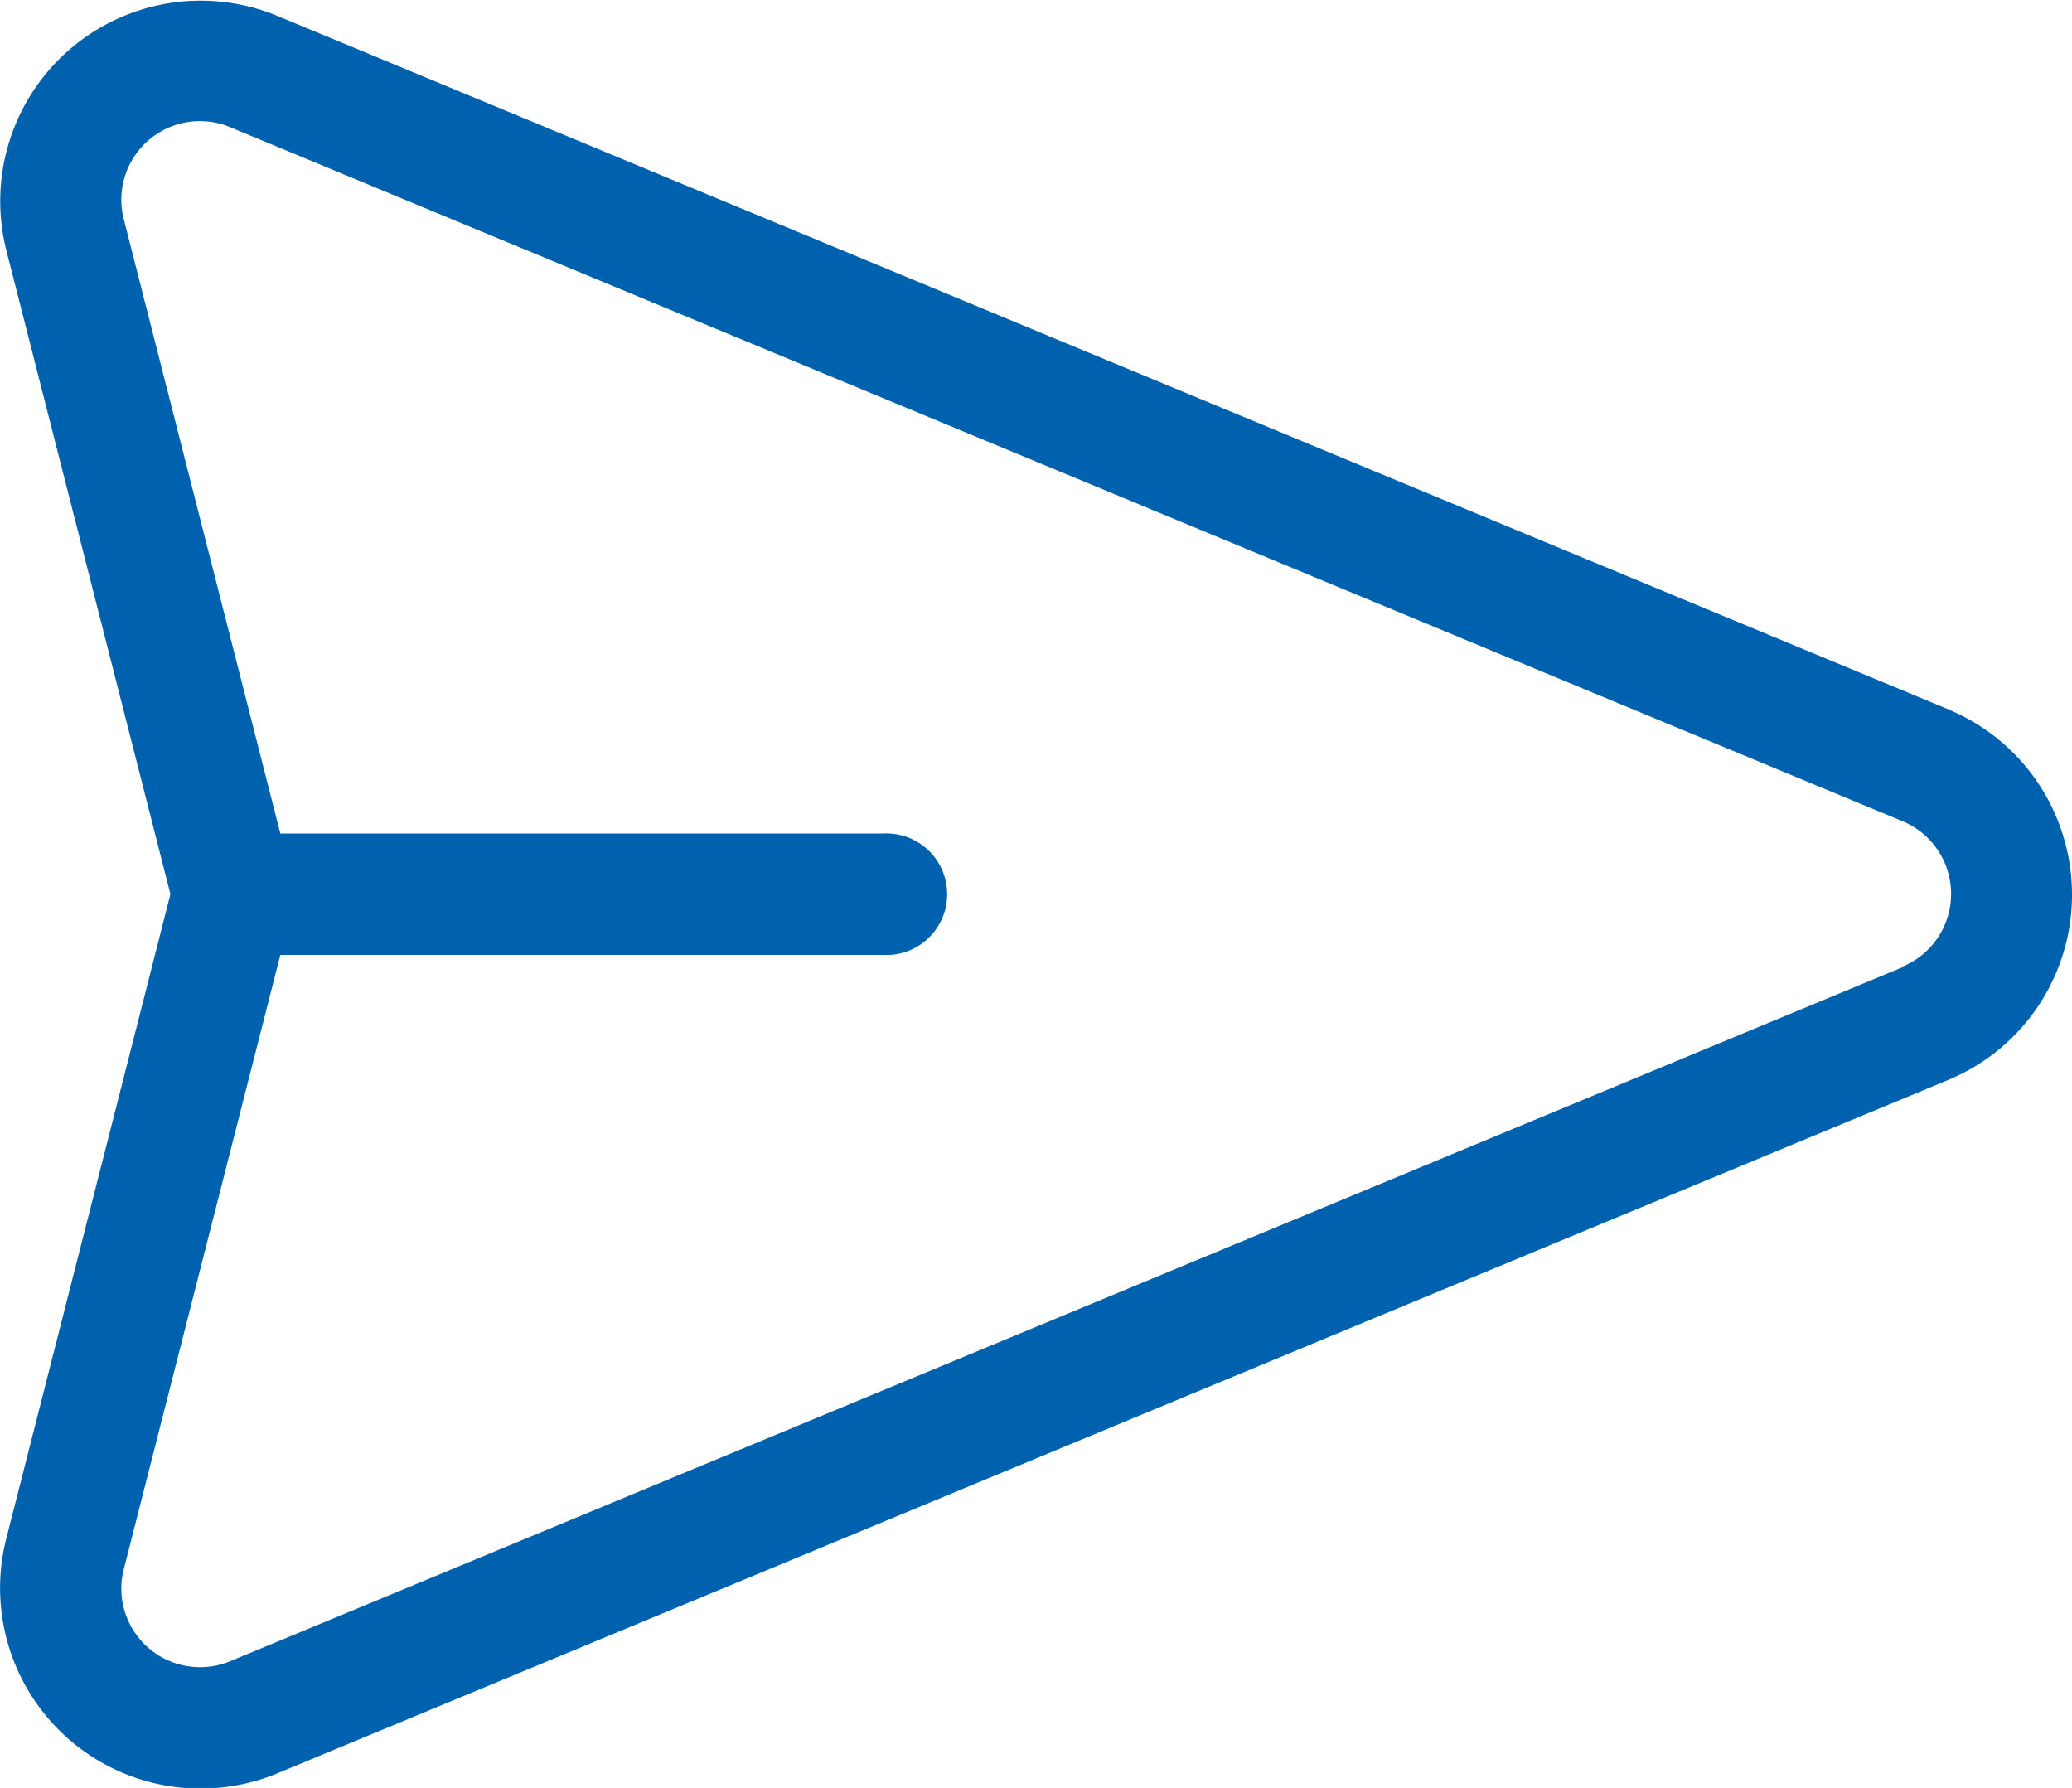 <svg xmlns="http://www.w3.org/2000/svg" width="16.534" height="14.265" viewBox="0 0 16.534 14.265">
  <g id="send" transform="translate(-298.157 -314.438)">
    <g id="Group_47835" data-name="Group 47835">
      <path id="Path_53647" data-name="Path 53647" d="M313.71,320.1l-13.344-5.537a1.6,1.6,0,0,0-2.16,1.866l1.311,5.143-1.311,5.146a1.6,1.6,0,0,0,2.16,1.87l13.345-5.537a1.6,1.6,0,0,0,0-2.95Zm-.371,2.055-13.345,5.537a.629.629,0,0,1-.821-.34.622.622,0,0,1-.028-.395l1.249-4.9h4.815a.485.485,0,0,0,.044-.969.32.32,0,0,0-.044,0h-4.815l-1.249-4.9a.627.627,0,0,1,.849-.735l13.345,5.537a.628.628,0,0,1,0,1.16Z" fill="#0062ae"/>
    </g>
  </g>
</svg>
